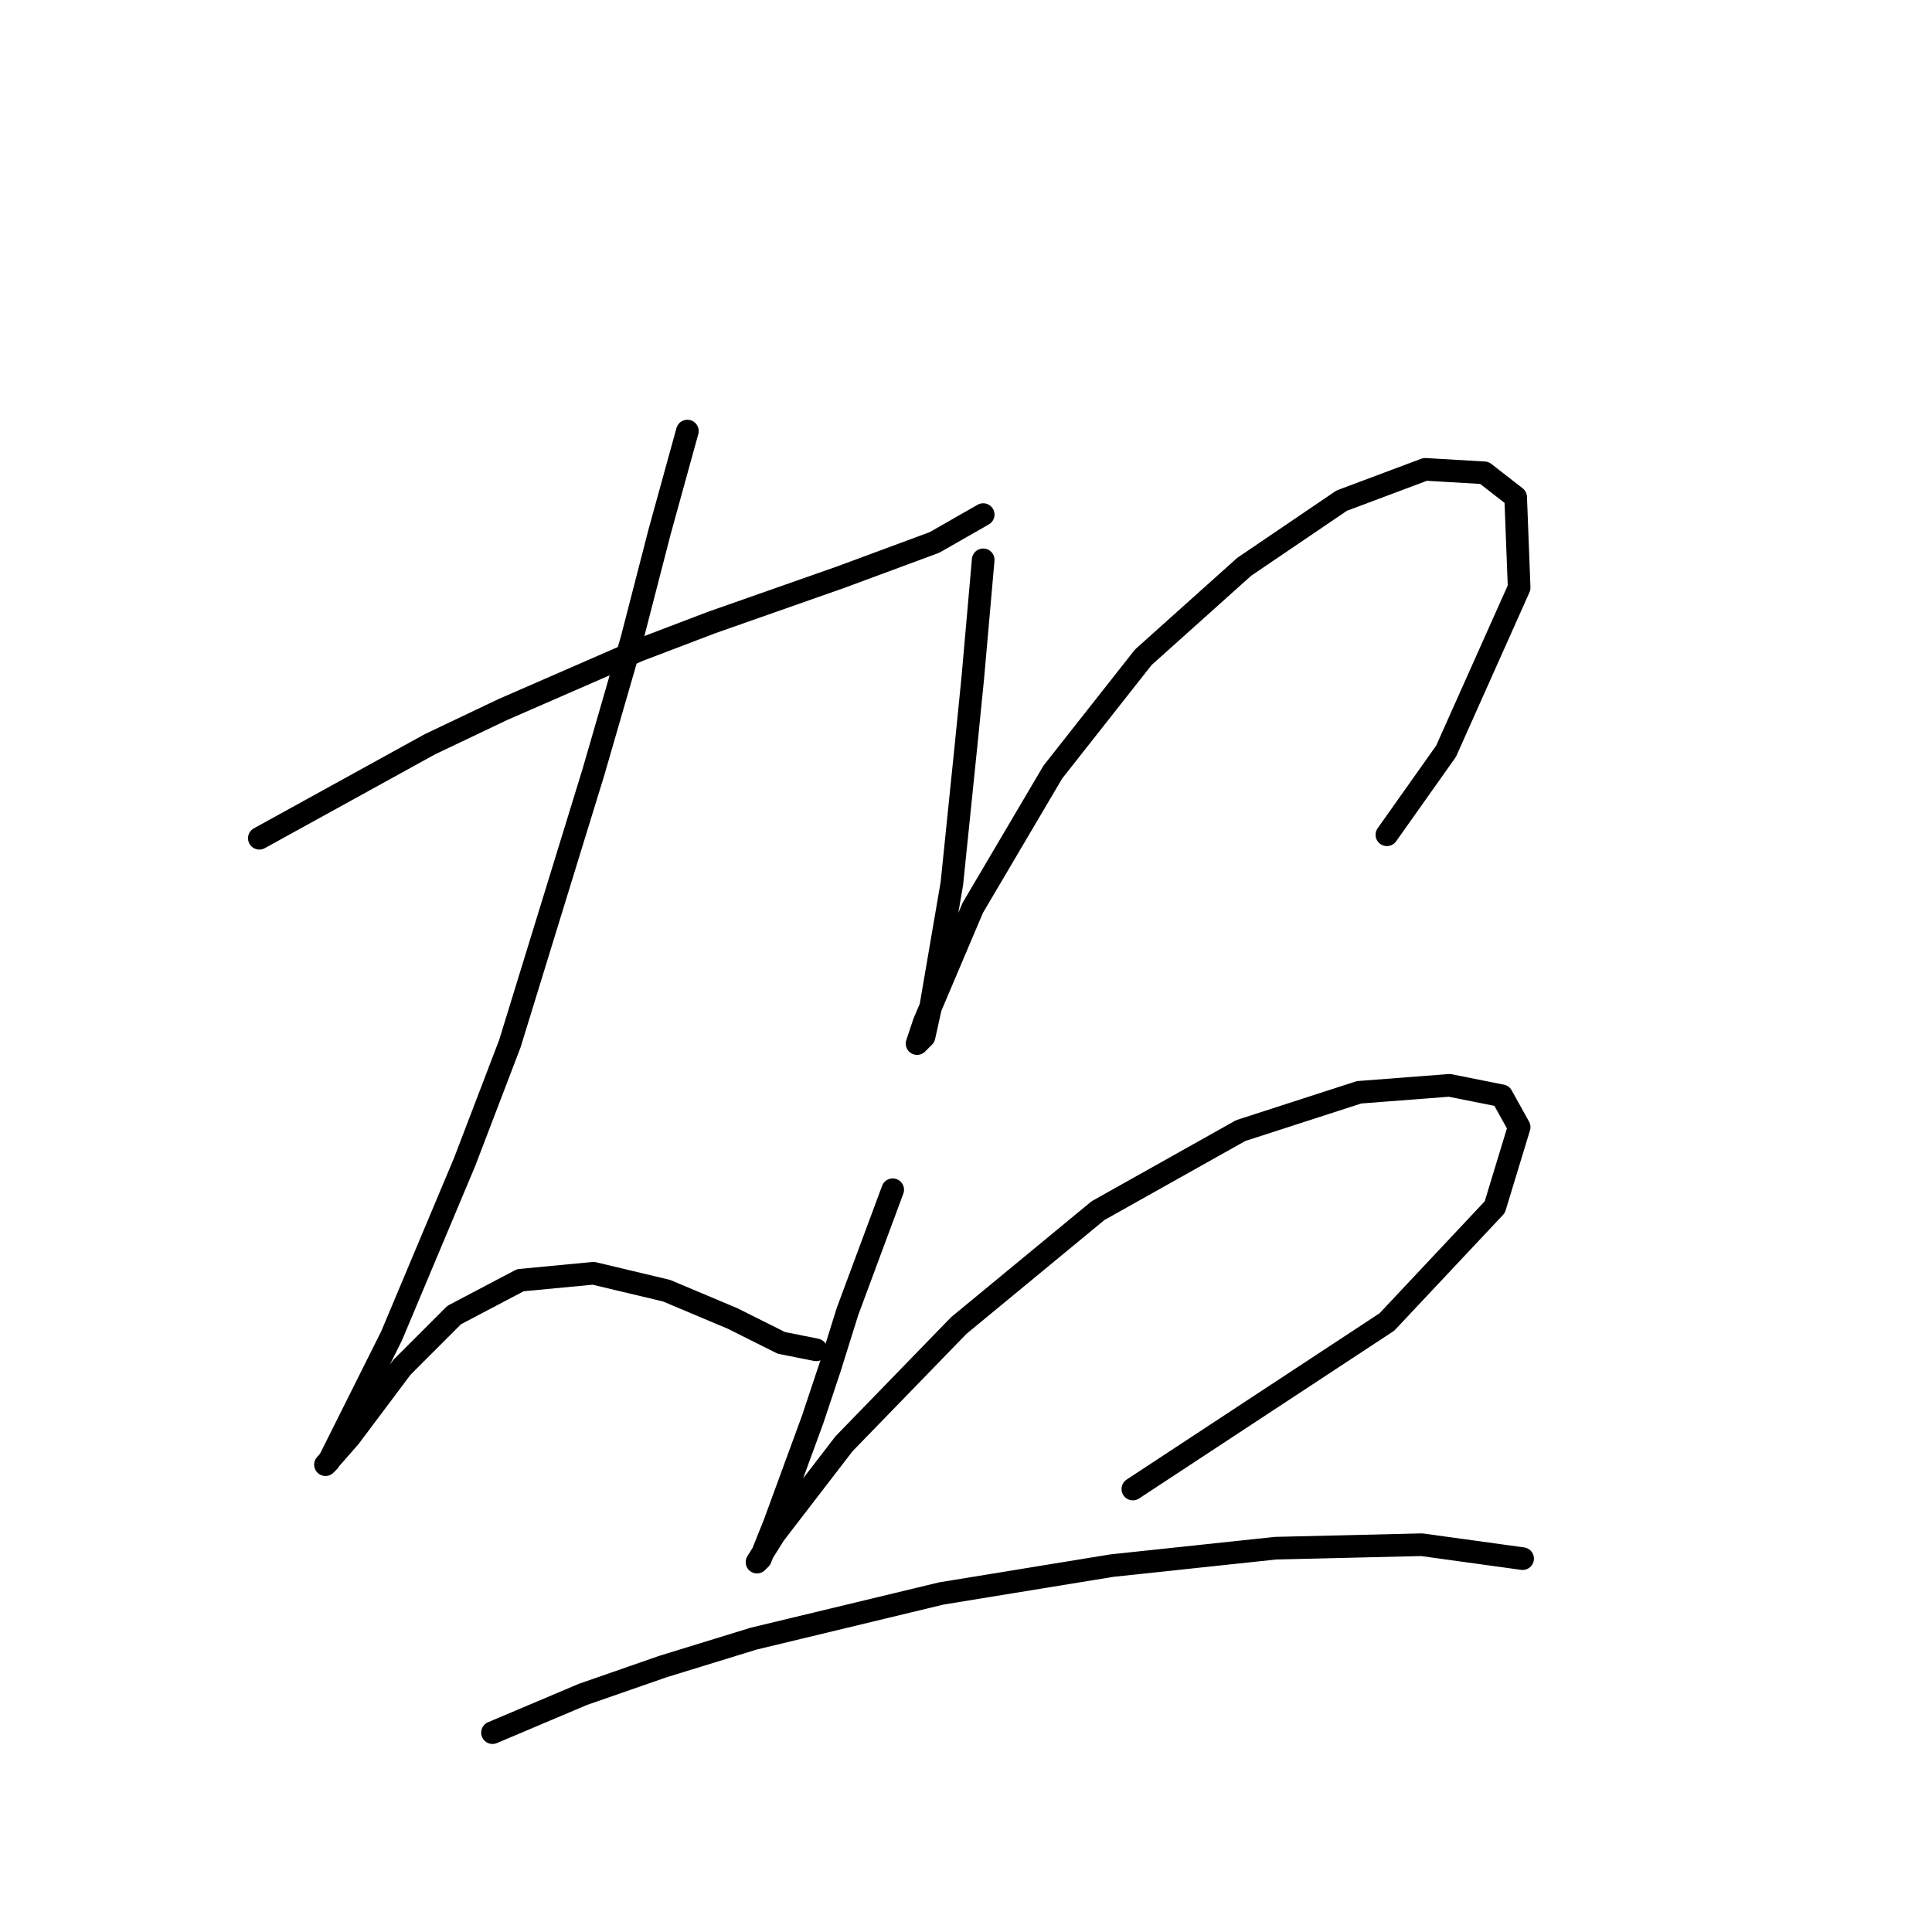 <?xml version="1.0" standalone="no"?>
    <svg width="256" height="256" xmlns="http://www.w3.org/2000/svg" version="1.1">
    <polyline stroke="black" stroke-width="3" stroke-linecap="round" fill="transparent" stroke-linejoin="round" points="34.362 111.072 56.958 98.621 66.642 94.01 84.626 86.17 94.31 82.481 111.372 76.486 123.823 71.875 130.279 68.186 130.279 68.186 " />
        <polyline stroke="black" stroke-width="3" stroke-linecap="round" fill="transparent" stroke-linejoin="round" points="91.082 57.119 87.393 70.492 83.704 84.787 78.631 102.31 67.564 138.279 61.569 153.958 51.885 177.015 46.352 188.082 43.585 193.616 43.124 194.077 46.352 190.388 53.269 181.165 60.186 174.248 68.948 169.636 78.631 168.714 88.315 171.02 97.077 174.709 103.533 177.937 108.144 178.859 108.144 178.859 " />
        <polyline stroke="black" stroke-width="3" stroke-linecap="round" fill="transparent" stroke-linejoin="round" points="130.279 74.181 128.896 89.859 127.973 99.082 126.129 117.067 123.362 133.206 122.44 137.357 121.517 138.279 122.44 135.512 128.896 120.295 139.502 102.31 151.491 87.093 164.864 75.103 177.776 66.341 188.844 62.191 196.683 62.652 200.833 65.88 201.294 77.87 191.61 99.543 183.771 110.611 183.771 110.611 " />
        <polyline stroke="black" stroke-width="3" stroke-linecap="round" fill="transparent" stroke-linejoin="round" points="118.289 157.647 112.295 173.787 109.989 181.165 107.683 188.082 102.611 201.916 100.766 206.527 100.305 206.989 102.611 203.299 111.833 191.31 127.051 175.631 145.497 160.414 164.403 149.807 180.082 144.735 192.071 143.813 198.989 145.196 201.294 149.346 198.066 159.952 183.771 175.17 150.108 197.305 150.108 197.305 " />
        <polyline stroke="black" stroke-width="3" stroke-linecap="round" fill="transparent" stroke-linejoin="round" points="65.258 229.584 77.248 224.512 87.854 220.823 99.844 217.134 124.745 211.139 147.341 207.45 169.015 205.144 188.382 204.683 201.755 206.527 201.755 206.527 " />
        </svg>